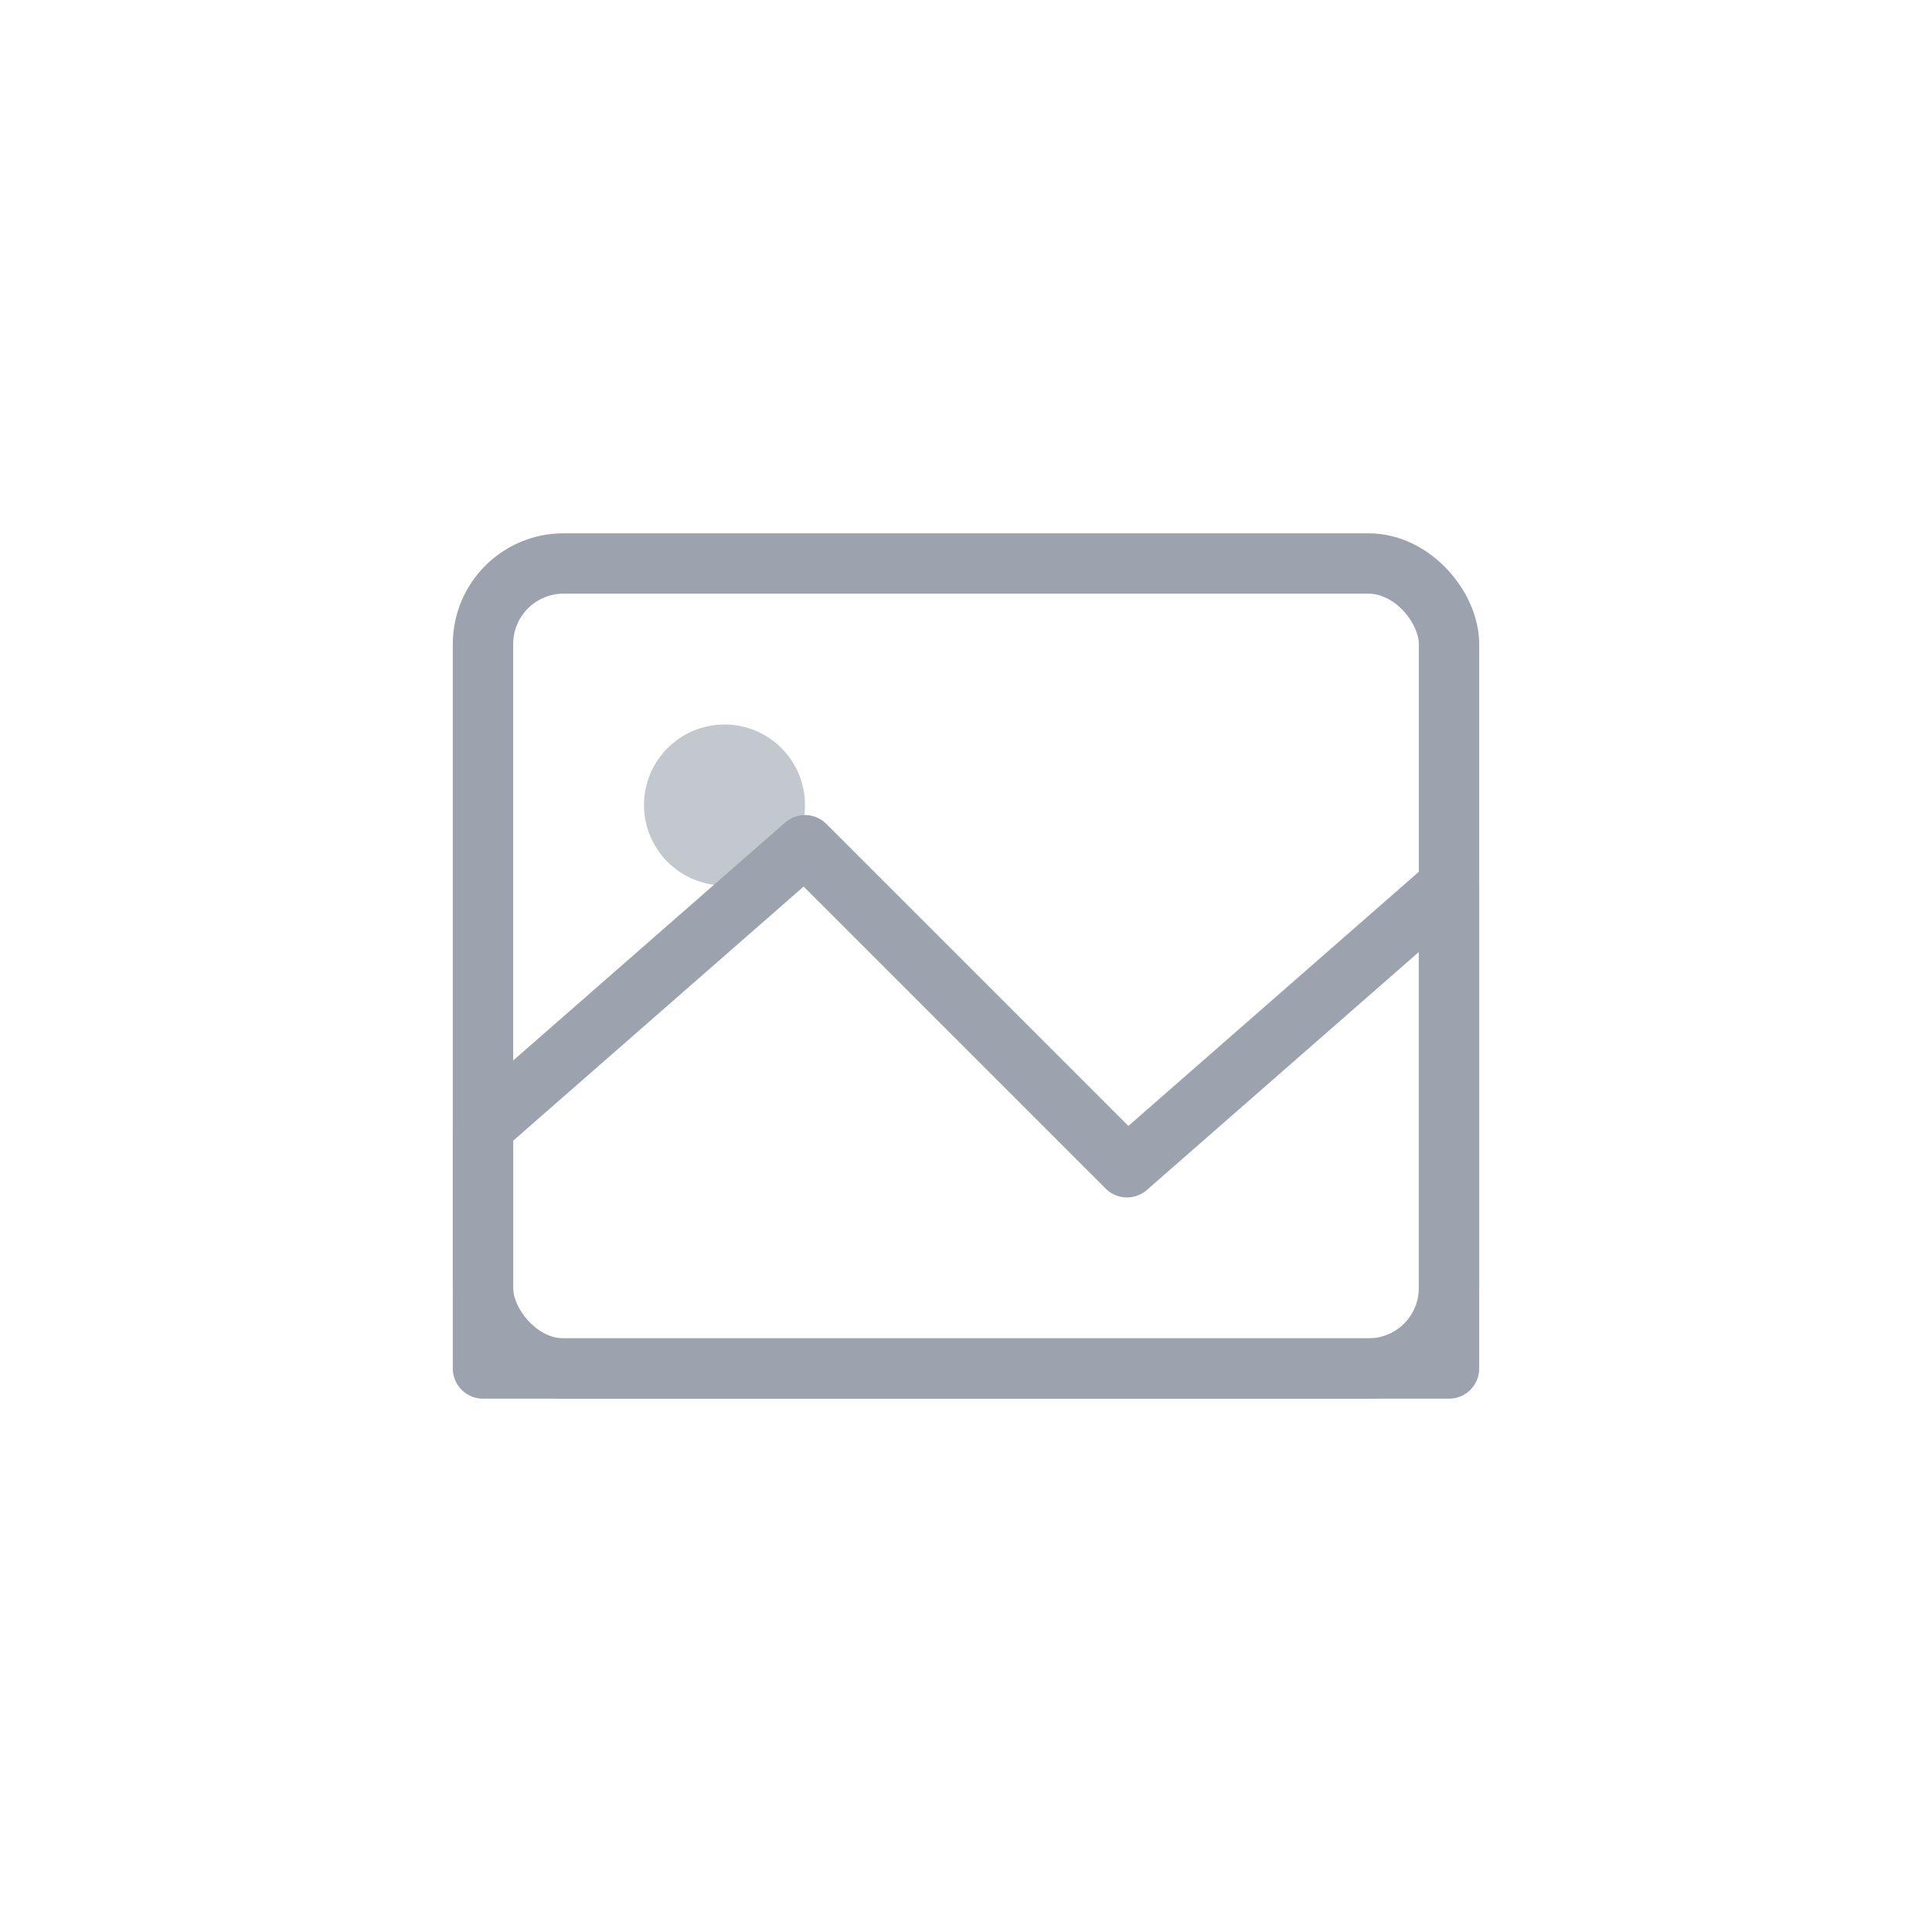<svg xmlns="http://www.w3.org/2000/svg" width="96" height="96" viewBox="0 0 96 96" fill="none">
  <rect x="24" y="28" width="48" height="40" rx="4" stroke="#9CA3AF" stroke-width="3" fill="none"/>
  <circle cx="36" cy="40" r="4" fill="#9CA3AF" fill-opacity="0.6"/>
  <path d="M24 56L40 42L56 58L72 44V68H24V56Z" stroke="#9CA3AF" stroke-width="3" stroke-linecap="round" stroke-linejoin="round" fill="none"/>
</svg>

